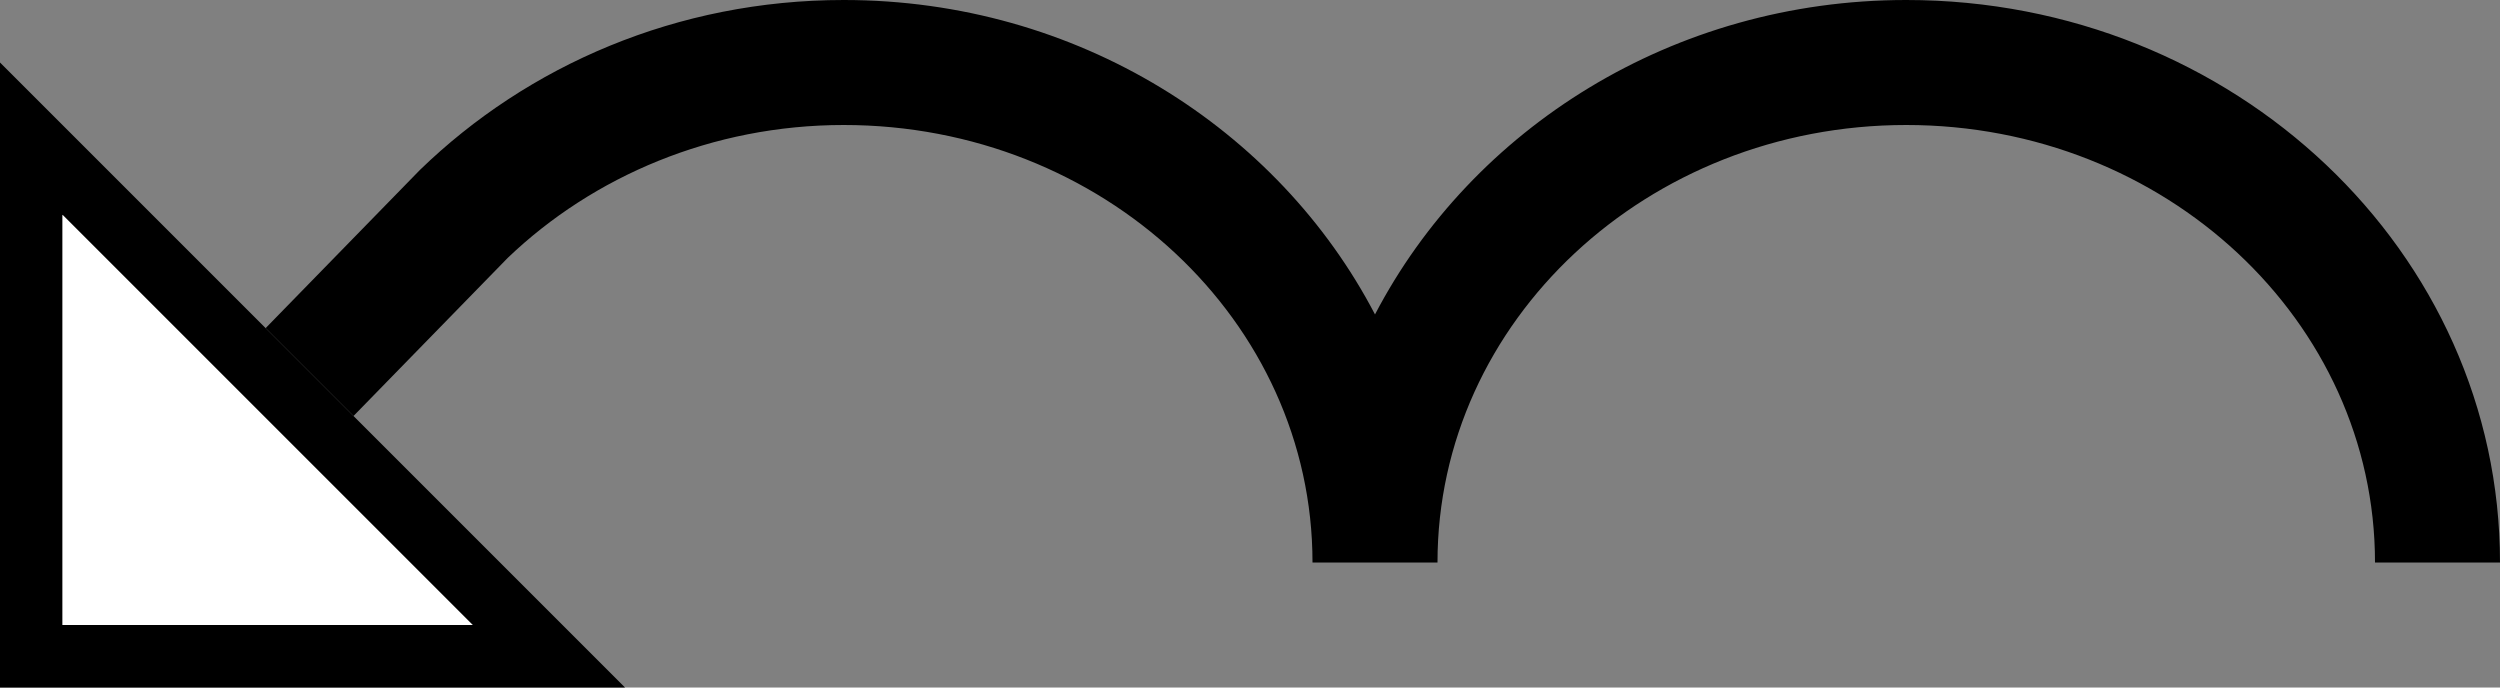 <svg xmlns="http://www.w3.org/2000/svg" version="1.0" width="40" height="11"><rect width="100%" height="100%" fill="#808080" stroke="none"/><path d="M0 1v10h10L0 1zm1 2.438L7.563 10H1V3.437z"/><path d="M13.5 0c-2.664 0-5.056 1.046-6.781 2.719L4.25 5.25l1.406 1.406 2.469-2.531C9.487 2.822 11.395 2 13.5 2 17.642 2 21 5.134 21 9h2c0-3.866 3.358-7 7.5-7C34.642 2 38 5.134 38 9h2c0-4.97-4.253-9-9.5-9-3.737 0-6.949 2.059-8.5 5.031C20.449 2.06 17.237 0 13.5 0z"/><path d="M1 3.438V10h6.563L1 3.437z" fill="#fff"/></svg>